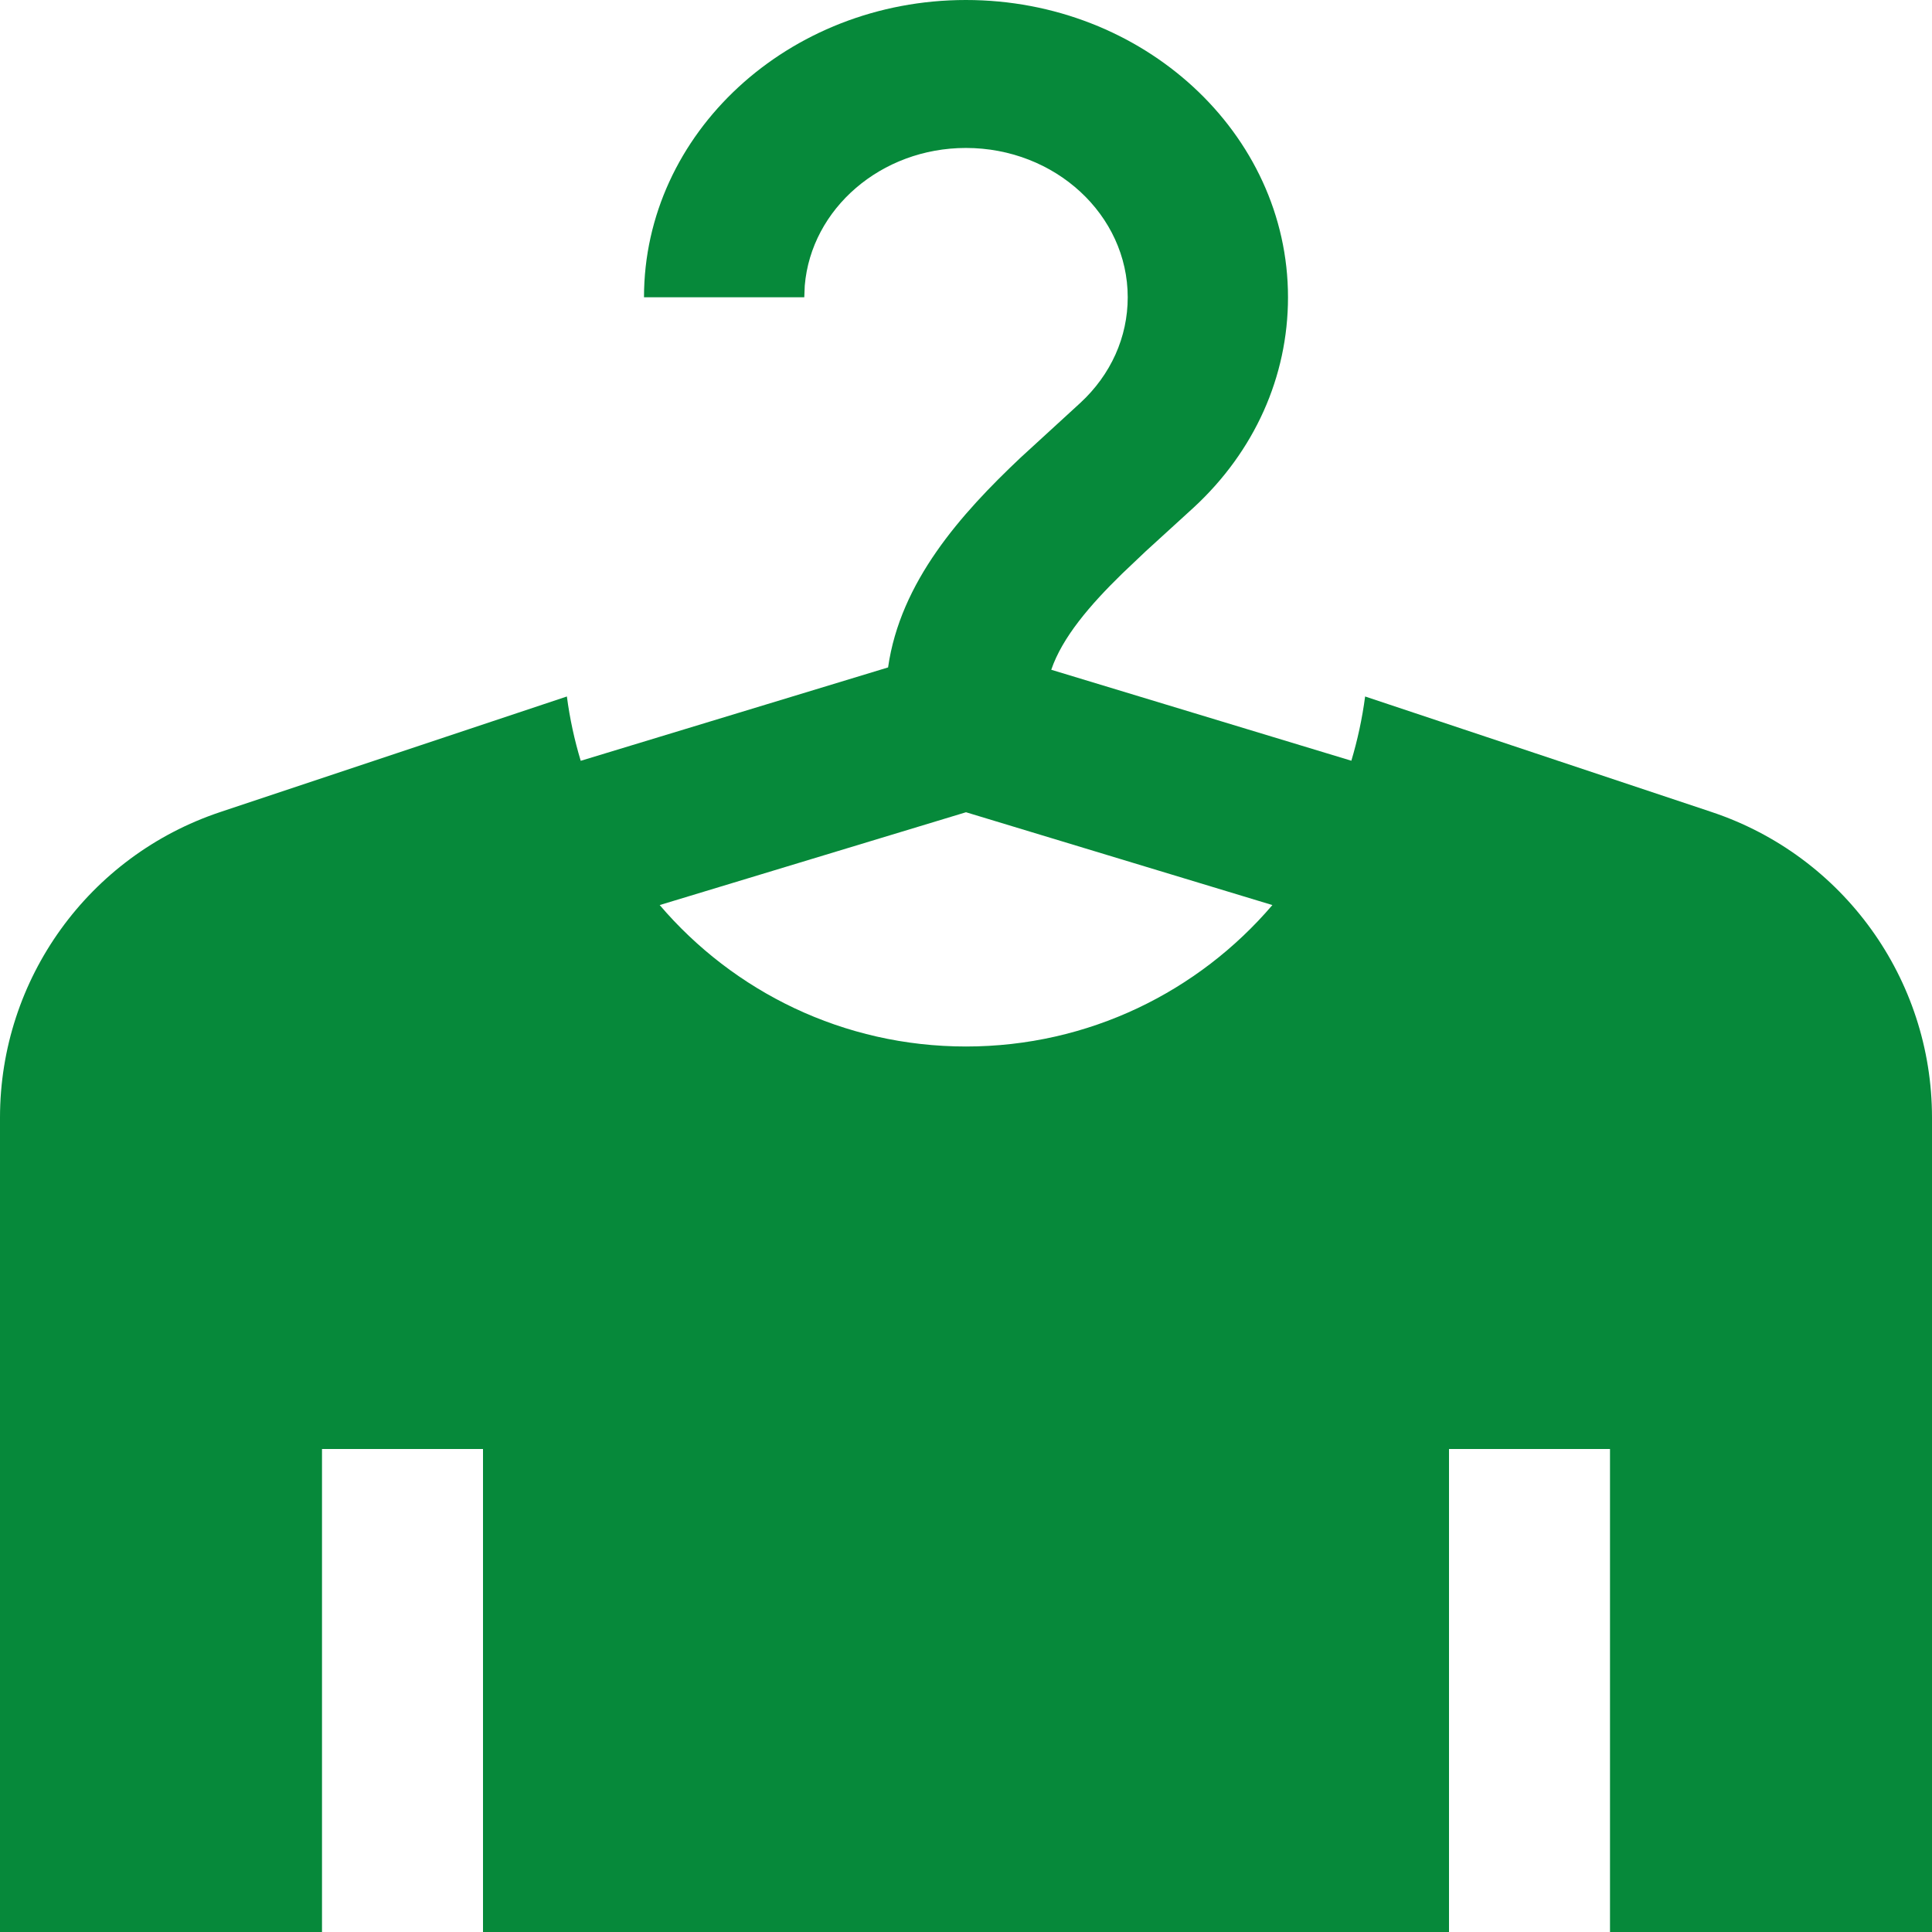<svg id="HangerFilledGreen" width="24" height="24" viewBox="0 0 24 24" fill="none" xmlns="http://www.w3.org/2000/svg">
<path fill-rule="evenodd" clip-rule="evenodd" d="M16 3.693C16 1.657 14.205 0 11.999 0C9.794 0 8 1.657 8 3.693H9.991L9.997 3.548C10.077 2.593 10.945 1.838 11.999 1.838C13.108 1.838 14.009 2.67 14.009 3.693C14.009 4.188 13.8 4.654 13.42 5.005L12.679 5.684C11.934 6.387 11.184 7.228 11.032 8.291L7.214 9.451C7.136 9.193 7.078 8.926 7.042 8.652L2.735 10.088C1.102 10.633 0 12.161 0 13.883V24H4V18H6V24H18V18H20V24H24V13.883C24 12.161 22.898 10.633 21.265 10.088L16.958 8.652C16.922 8.926 16.864 9.192 16.787 9.45L13.059 8.32C13.196 7.918 13.538 7.518 13.941 7.125L14.235 6.846L14.828 6.305C15.584 5.607 16 4.679 16 3.693ZM8.195 11.243L12 10.09L15.806 11.243C14.888 12.318 13.524 13 12 13C10.476 13 9.112 12.318 8.195 11.243Z" fill="#06893A"/>
</svg>
